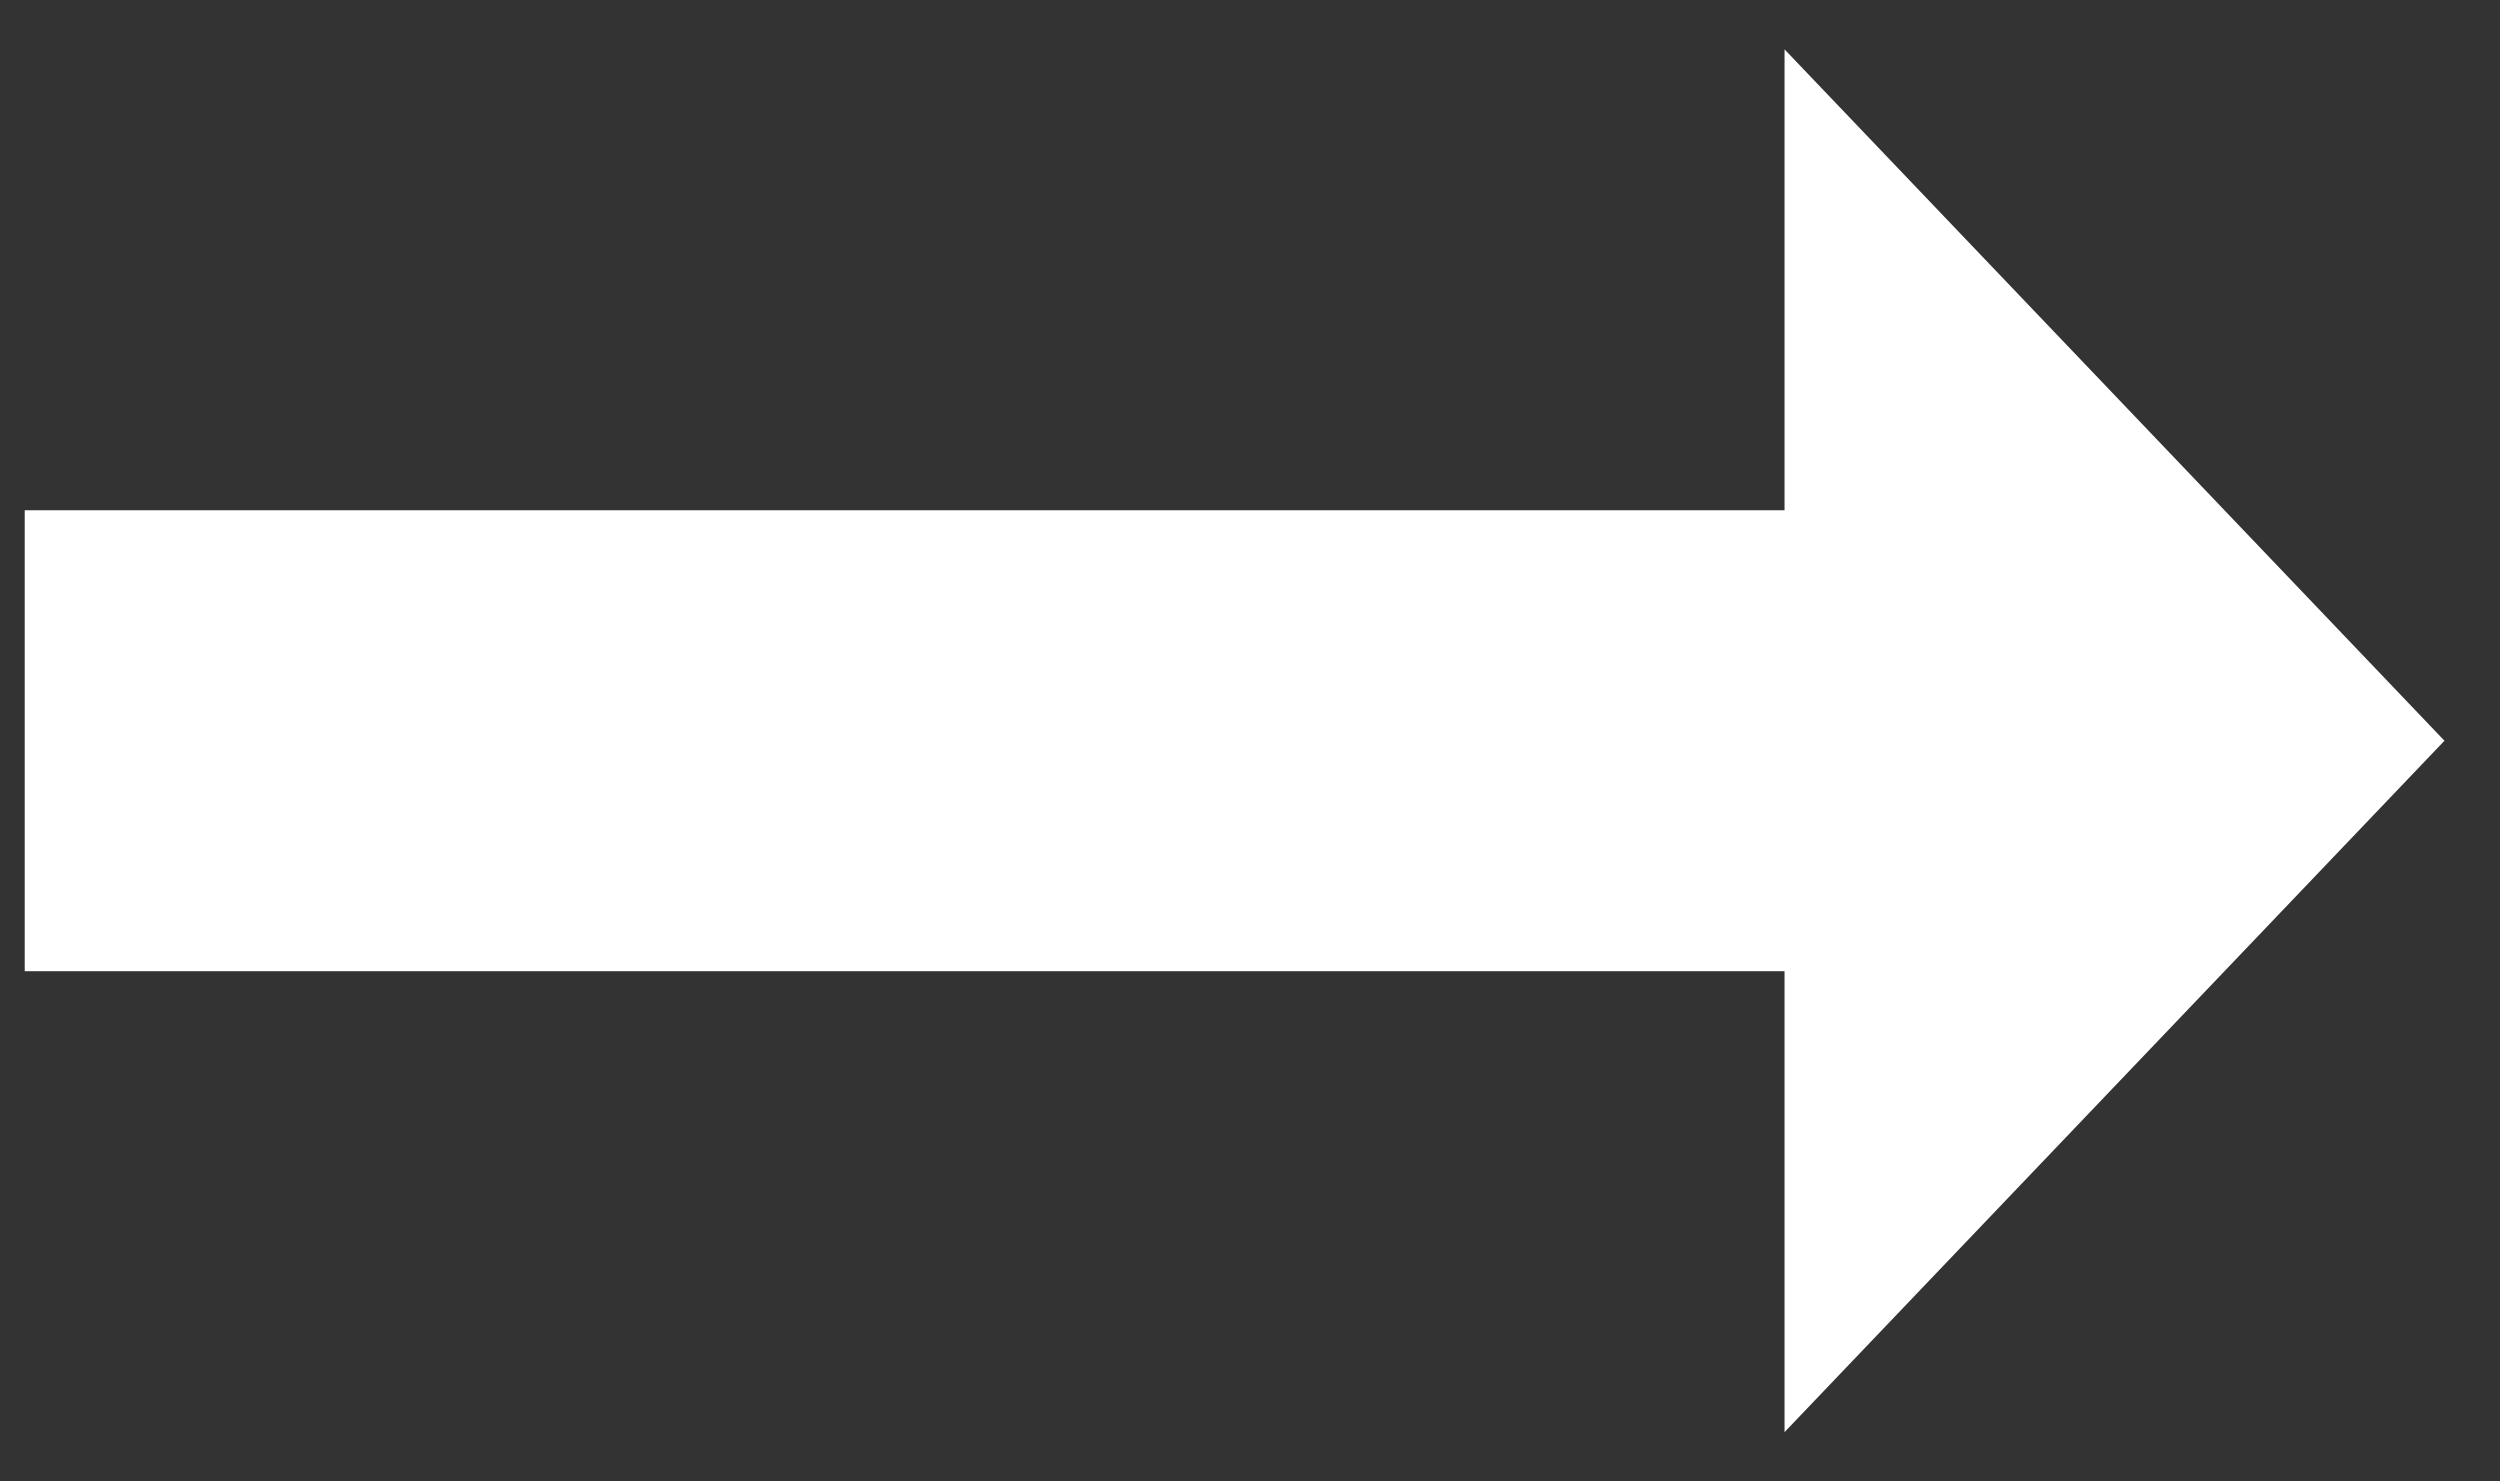 <svg width="27" height="16" viewBox="0 0 27 16" fill="none" xmlns="http://www.w3.org/2000/svg">
<rect x="0" y="0" width="27" height="16" fill="#333333" stroke="none"/>
<g clip-path="url(#clip0_205_1982)">
<path d="M19.273 0.533V5.511H0.267V10.489H19.273V15.467L26.4 8L19.273 0.533Z" fill="white"/>
</g>
<defs>
<clipPath id="clip0_205_1982">
<rect width="26.667" height="16" fill="white"/>
</clipPath>
</defs>
</svg>
